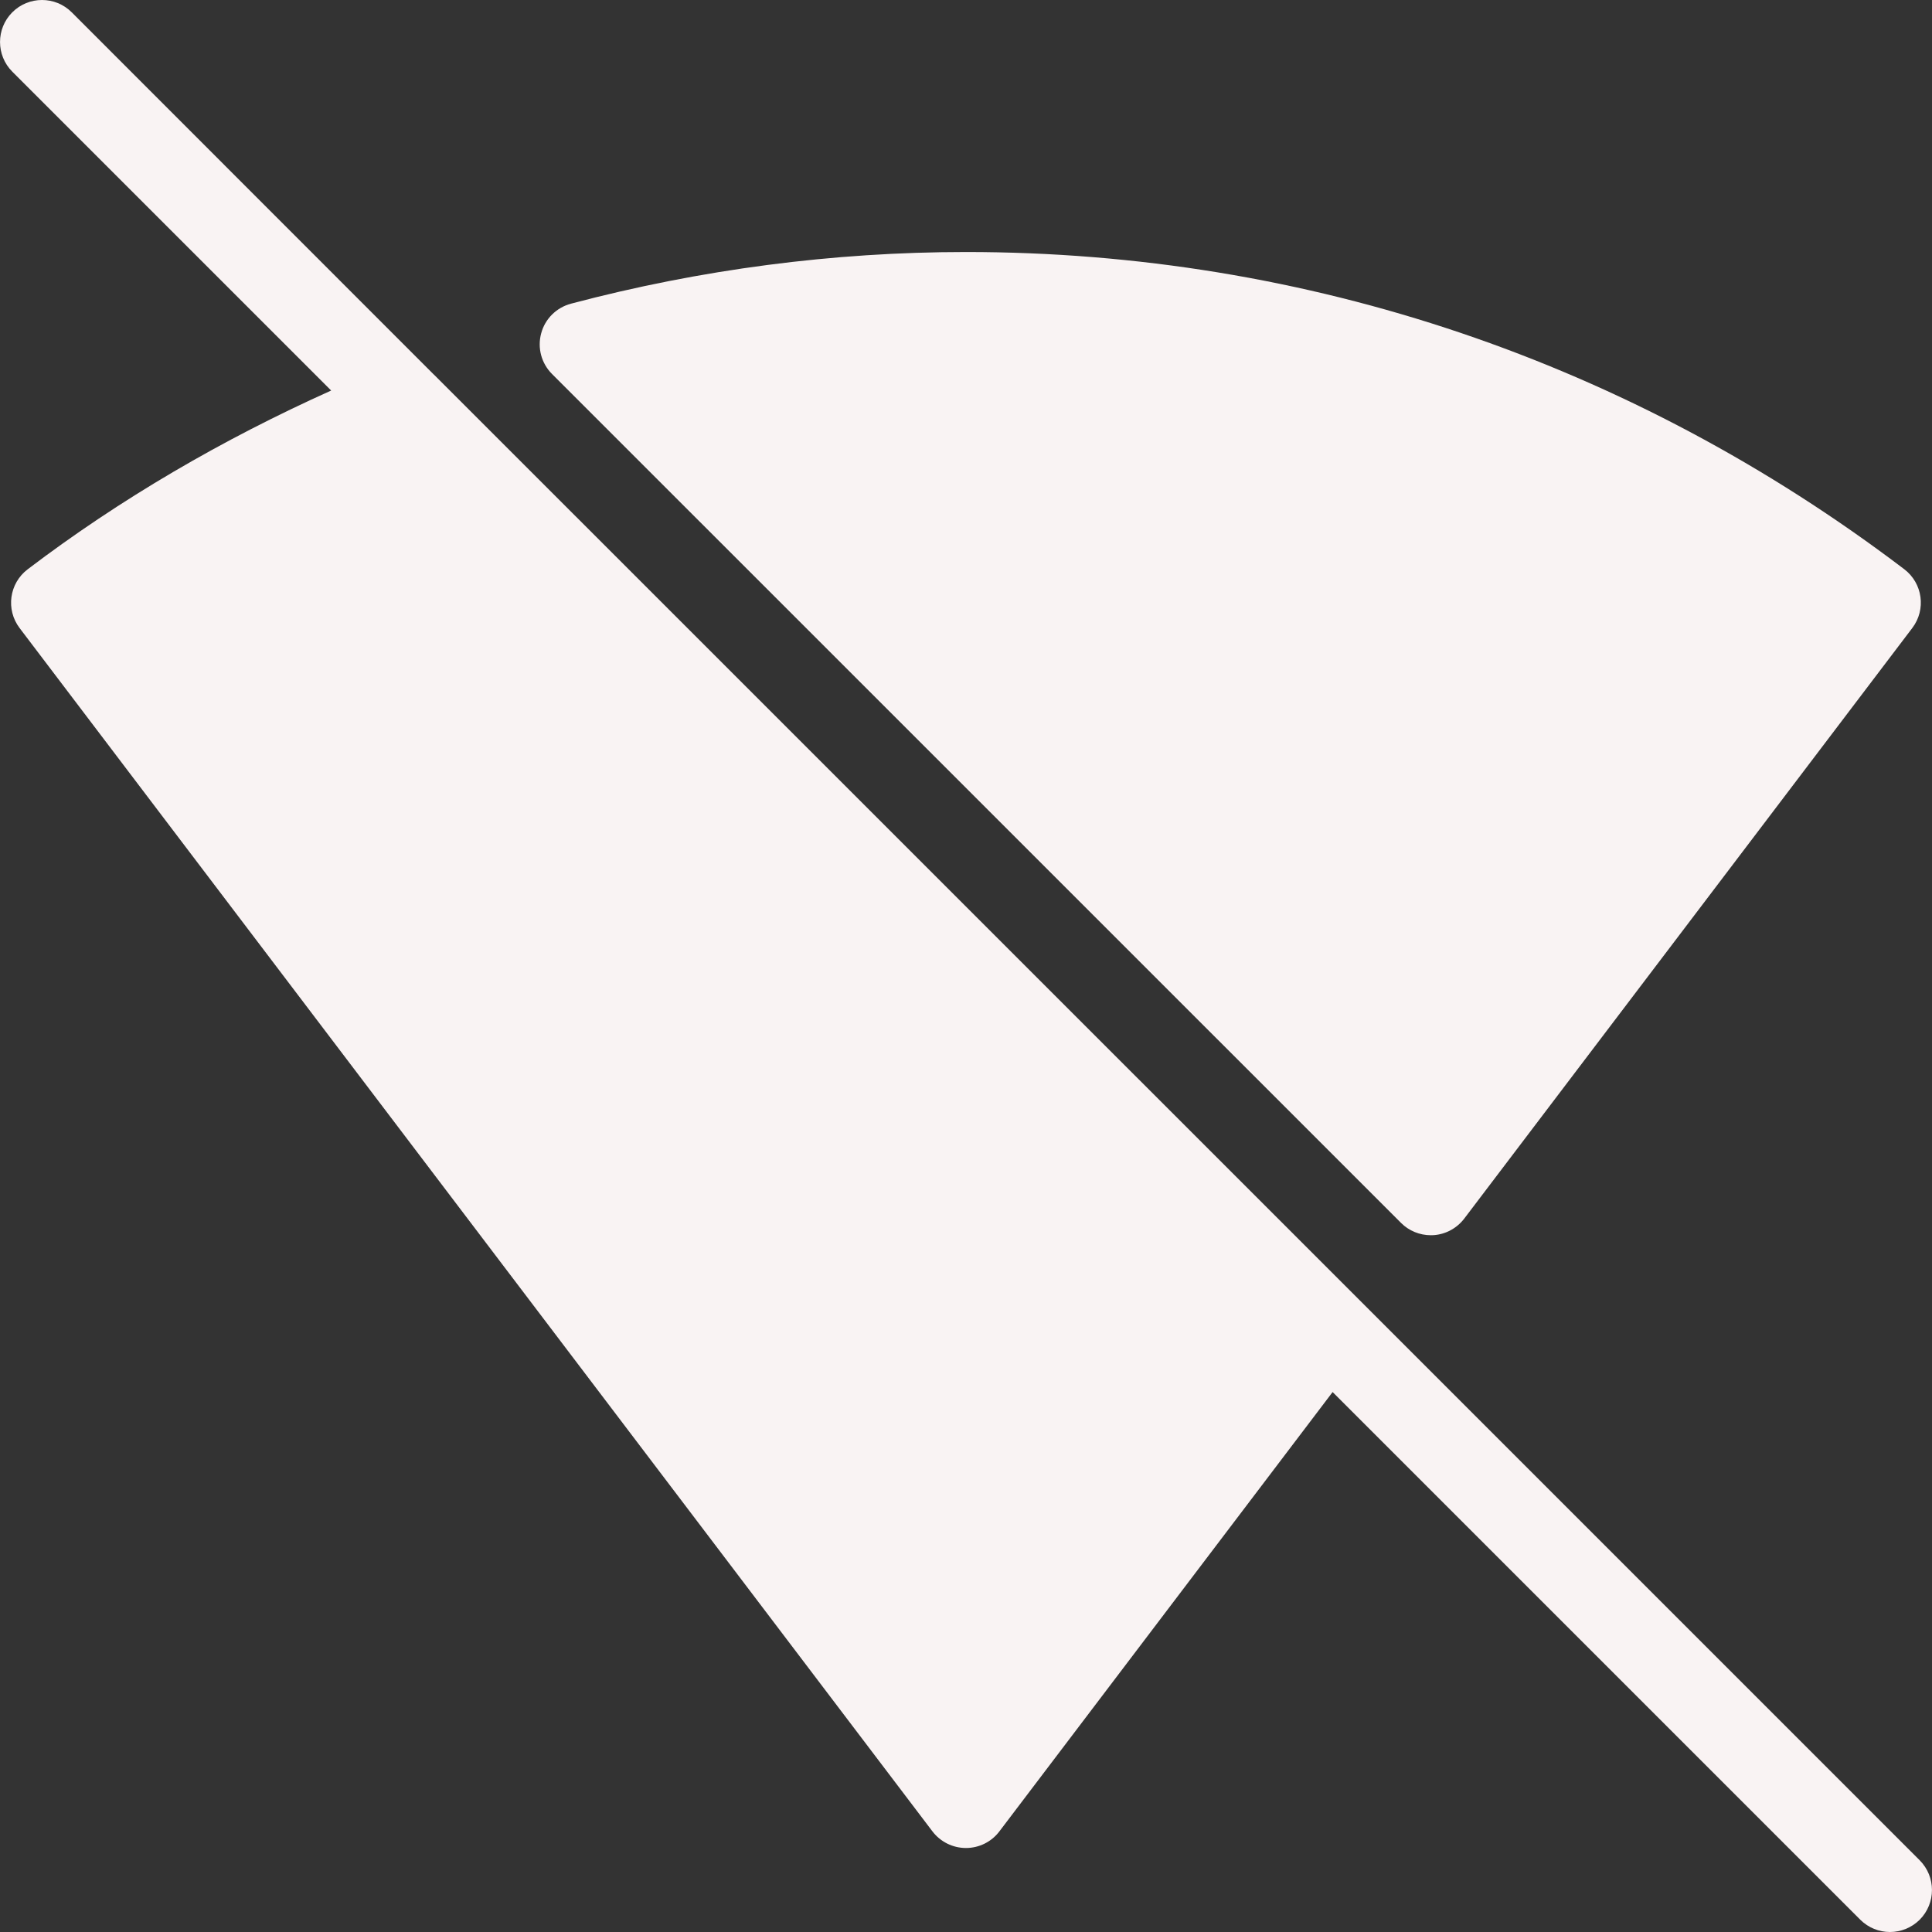 <?xml version="1.0"?>
<svg xmlns="http://www.w3.org/2000/svg" xmlns:xlink="http://www.w3.org/1999/xlink" version="1.1" id="Capa_1" x="0px" y="0px" viewBox="0 0 490.672 490.672" style="enable-background:new 0 0 490.672 490.672;" xml:space="preserve" width="512px" height="512px"><rect x="0" y="0" width="490.672" height="490.672" fill="#333333" stroke="none"/><g><g>
	<g>
		<path d="M483.619,144.56c-69.376-52.693-151.765-80.555-238.293-80.555c-33.685,0-67.435,4.416-100.309,13.12    c-3.691,0.981-6.592,3.84-7.573,7.531c-1.003,3.691,0.043,7.616,2.752,10.325l215.637,215.616    c2.005,2.005,4.736,3.115,7.552,3.115c0.256,0,0.469,0,0.725-0.021c3.072-0.213,5.888-1.749,7.765-4.203l113.792-149.995    C489.229,154.8,488.312,148.123,483.619,144.56z" data-original="#000000" class="active-path" data-old_color="#F3EBEB" fill="#F9F3F3"/>
	</g>
</g><g>
	<g>
		<path d="M487.544,472.453L344.888,329.797L110.179,95.109h-0.021L18.211,3.12c-4.16-4.16-10.923-4.16-15.083,0    c-4.16,4.16-4.16,10.923,0,15.083l80.981,80.981c-27.669,12.437-53.611,27.563-77.077,45.397    c-4.693,3.563-5.611,10.24-2.048,14.933l231.829,305.6c2.027,2.667,5.184,4.224,8.512,4.224s6.485-1.557,8.491-4.224    l84.629-111.573L472.44,487.536c2.091,2.091,4.821,3.136,7.552,3.136s5.461-1.045,7.552-3.115    C491.704,483.376,491.704,476.635,487.544,472.453z" data-original="#000000" class="active-path" data-old_color="#F3EBEB" fill="#F9F3F3"/>
	</g>
</g></g> </svg>
